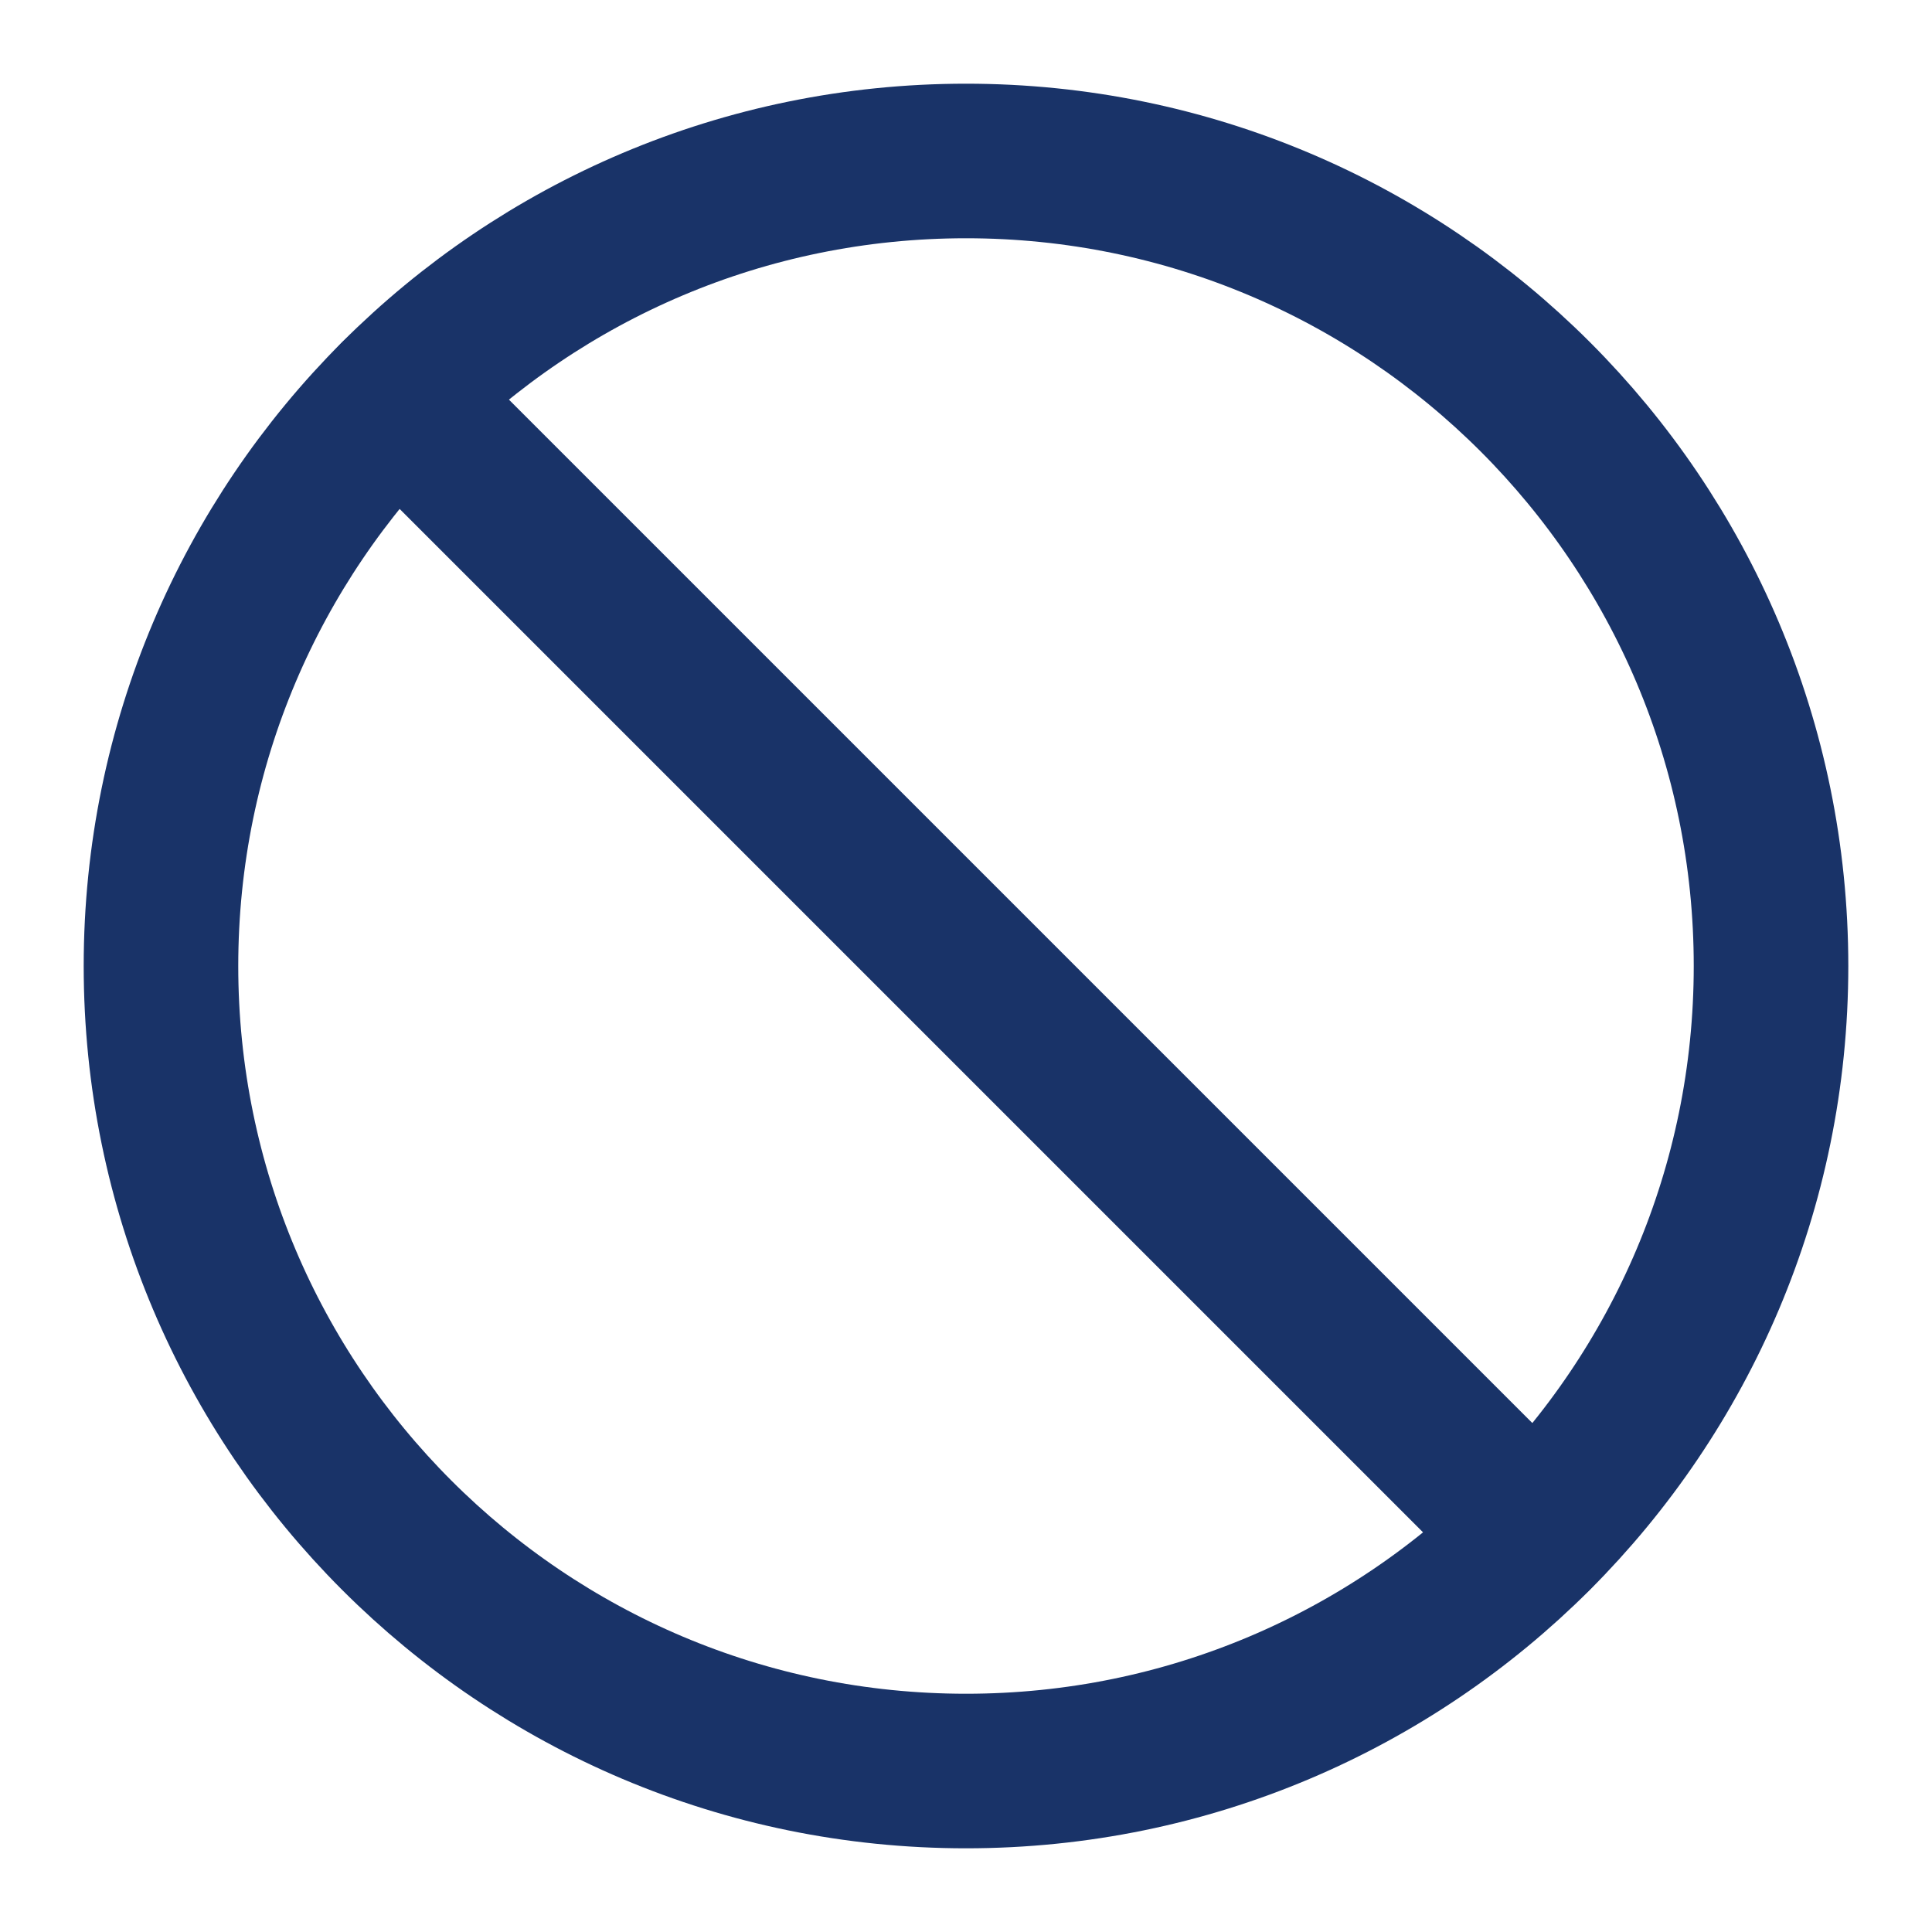 <svg width="25" height="25" viewBox="0 0 25 25" fill="none" xmlns="http://www.w3.org/2000/svg">
<path d="M12.5 22.917C18.253 22.917 22.917 18.253 22.917 12.5C22.917 6.747 18.253 2.083 12.5 2.083C6.747 2.083 2.083 6.747 2.083 12.5C2.083 18.253 6.747 22.917 12.5 22.917Z" stroke="#193368" stroke-width="2" stroke-linecap="round" stroke-linejoin="round"/>
<path d="M5.135 5.135L19.864 19.864" stroke="#193368" stroke-width="2" stroke-linecap="round" stroke-linejoin="round"/>
</svg>
